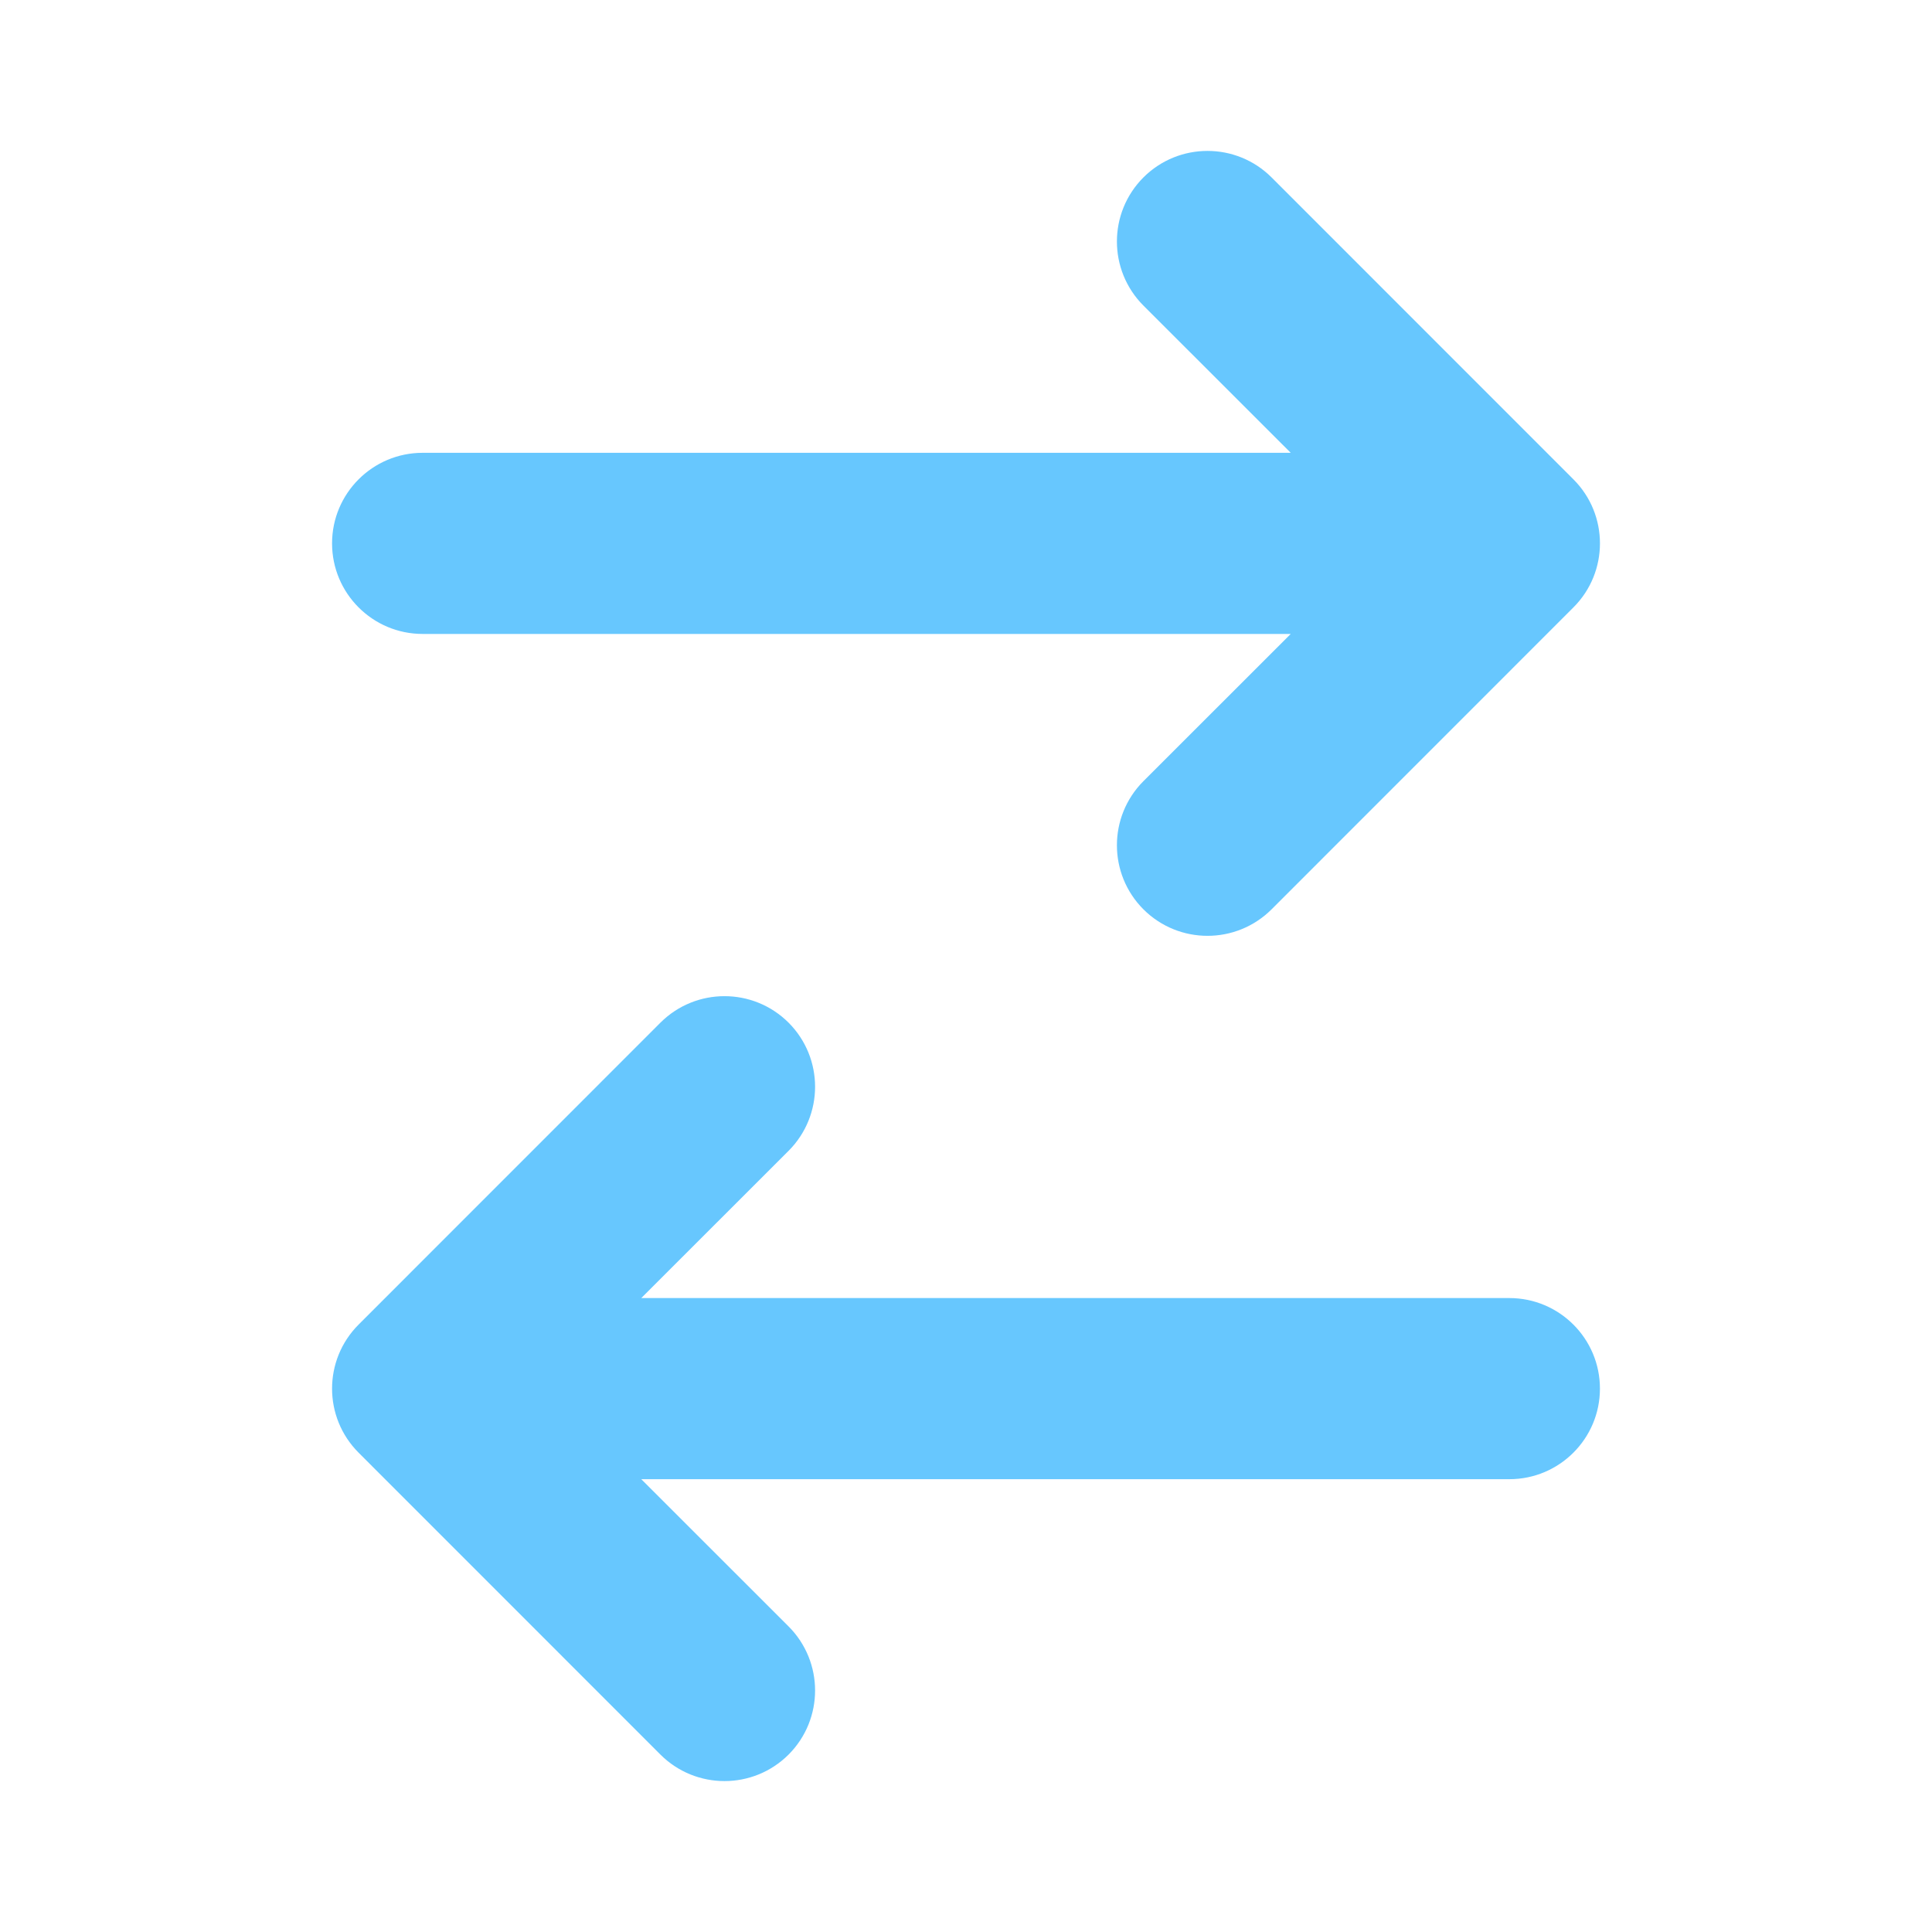 <svg width="24" height="24" viewBox="0 0 24 24" fill="none" xmlns="http://www.w3.org/2000/svg">
<path d="M15.796 2.204C15.356 1.765 14.644 1.765 14.204 2.204C13.765 2.644 13.765 3.356 14.204 3.796L16.034 5.625H5.25C4.629 5.625 4.125 6.129 4.125 6.75C4.125 7.371 4.629 7.875 5.25 7.875H16.034L14.204 9.704C13.765 10.144 13.765 10.856 14.204 11.296C14.644 11.735 15.356 11.735 15.796 11.296L19.546 7.545C19.985 7.106 19.985 6.394 19.546 5.955L15.796 2.204Z" fill="#67C7FE"/>
<path d="M8.204 12.704C8.644 12.265 9.356 12.265 9.796 12.704C10.235 13.144 10.235 13.856 9.796 14.296L7.966 16.125H18.75C19.371 16.125 19.875 16.629 19.875 17.25C19.875 17.871 19.371 18.375 18.75 18.375H7.966L9.796 20.204C10.235 20.644 10.235 21.356 9.796 21.796C9.356 22.235 8.644 22.235 8.204 21.796L4.455 18.046C4.015 17.606 4.015 16.894 4.455 16.454L8.204 12.704Z" fill="#67C7FE"/>
</svg>
